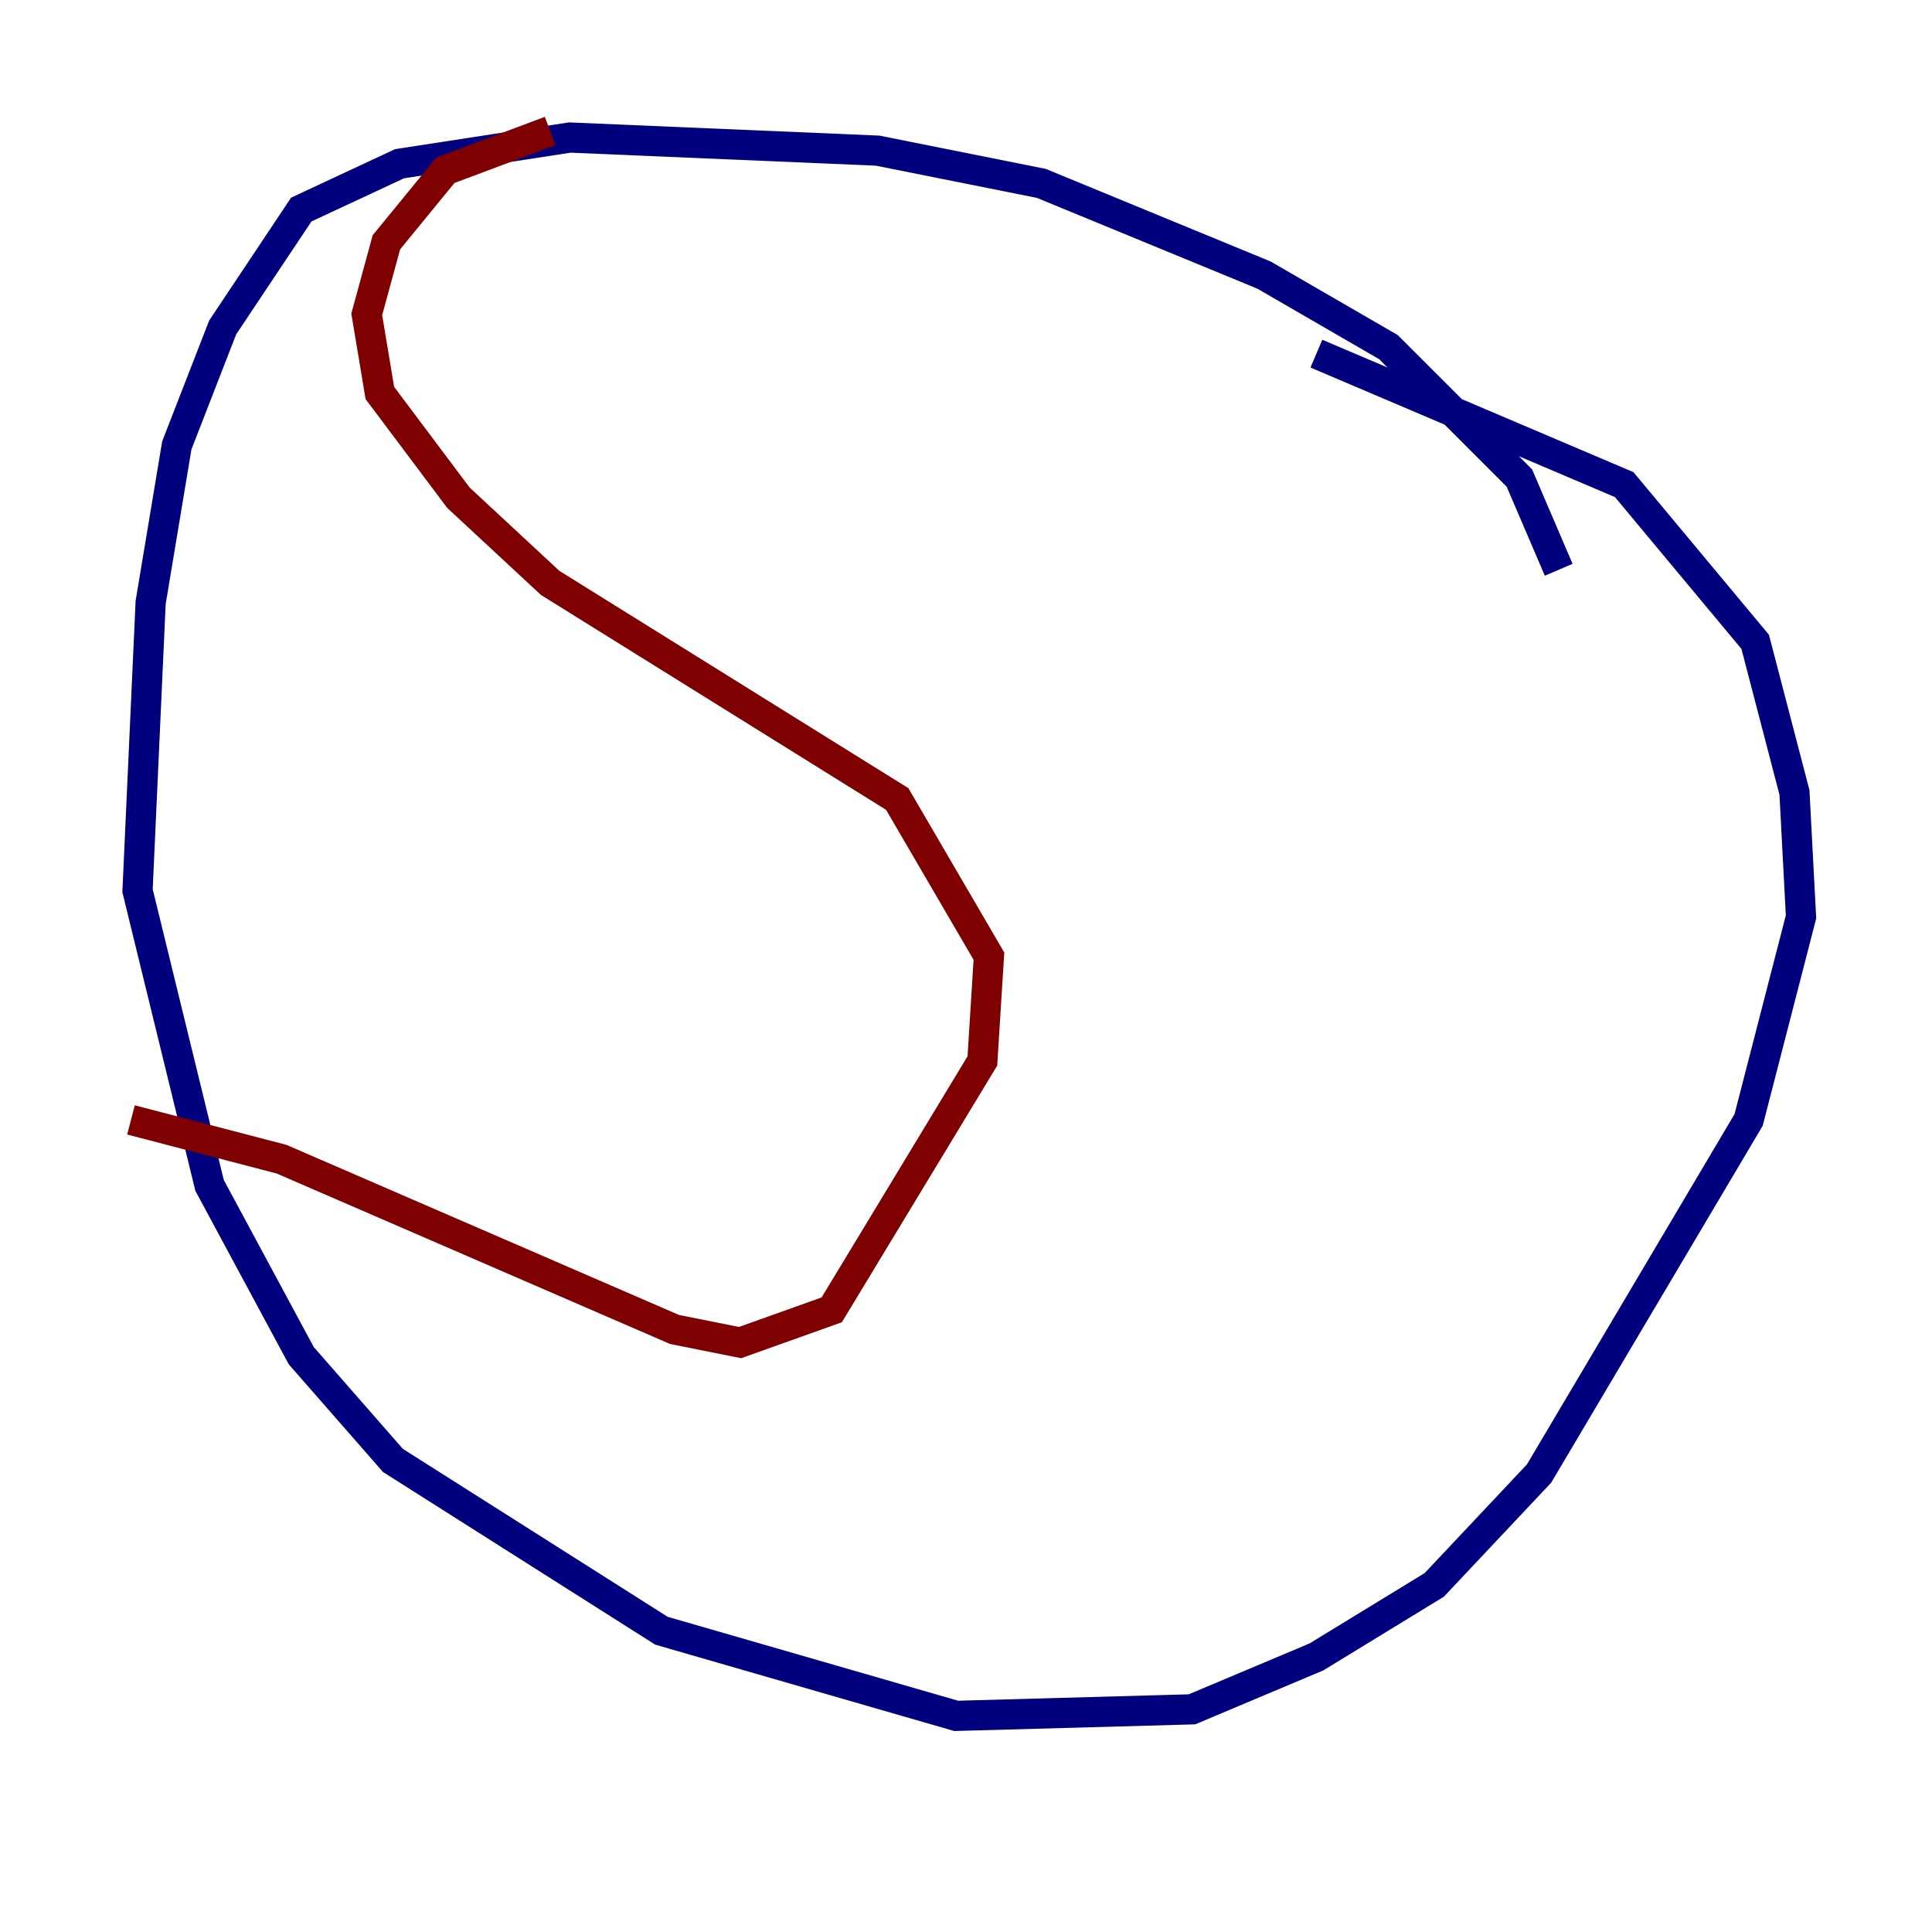 <?xml version="1.0" encoding="utf-8" ?>
<svg baseProfile="tiny" height="128" version="1.2" viewBox="0,0,128,128" width="128" xmlns="http://www.w3.org/2000/svg" xmlns:ev="http://www.w3.org/2001/xml-events" xmlns:xlink="http://www.w3.org/1999/xlink"><defs /><polyline fill="none" points="103.268,37.749 100.664,31.675 91.986,22.997 83.742,18.224 68.99,12.149 58.142,9.98 37.749,9.112 26.468,10.848 19.959,13.885 14.752,21.695 11.715,29.505 9.98,39.919 9.112,59.01 13.885,78.536 19.959,89.817 26.034,96.759 43.824,108.041 63.349,113.681 78.969,113.248 87.214,109.776 95.024,105.003 101.966,97.627 115.851,74.197 119.322,60.746 118.888,52.502 116.285,42.522 107.607,32.108 87.214,23.43" stroke="#00007f" stroke-width="2" /><polyline fill="none" points="36.447,8.678 29.505,11.281 25.6,16.054 24.298,20.827 25.166,26.034 30.373,32.976 36.447,38.617 59.444,52.936 65.519,63.349 65.085,70.291 55.105,86.78 49.031,88.949 44.691,88.081 18.658,76.8 8.678,74.197" stroke="#7f0000" stroke-width="2" /></svg>
